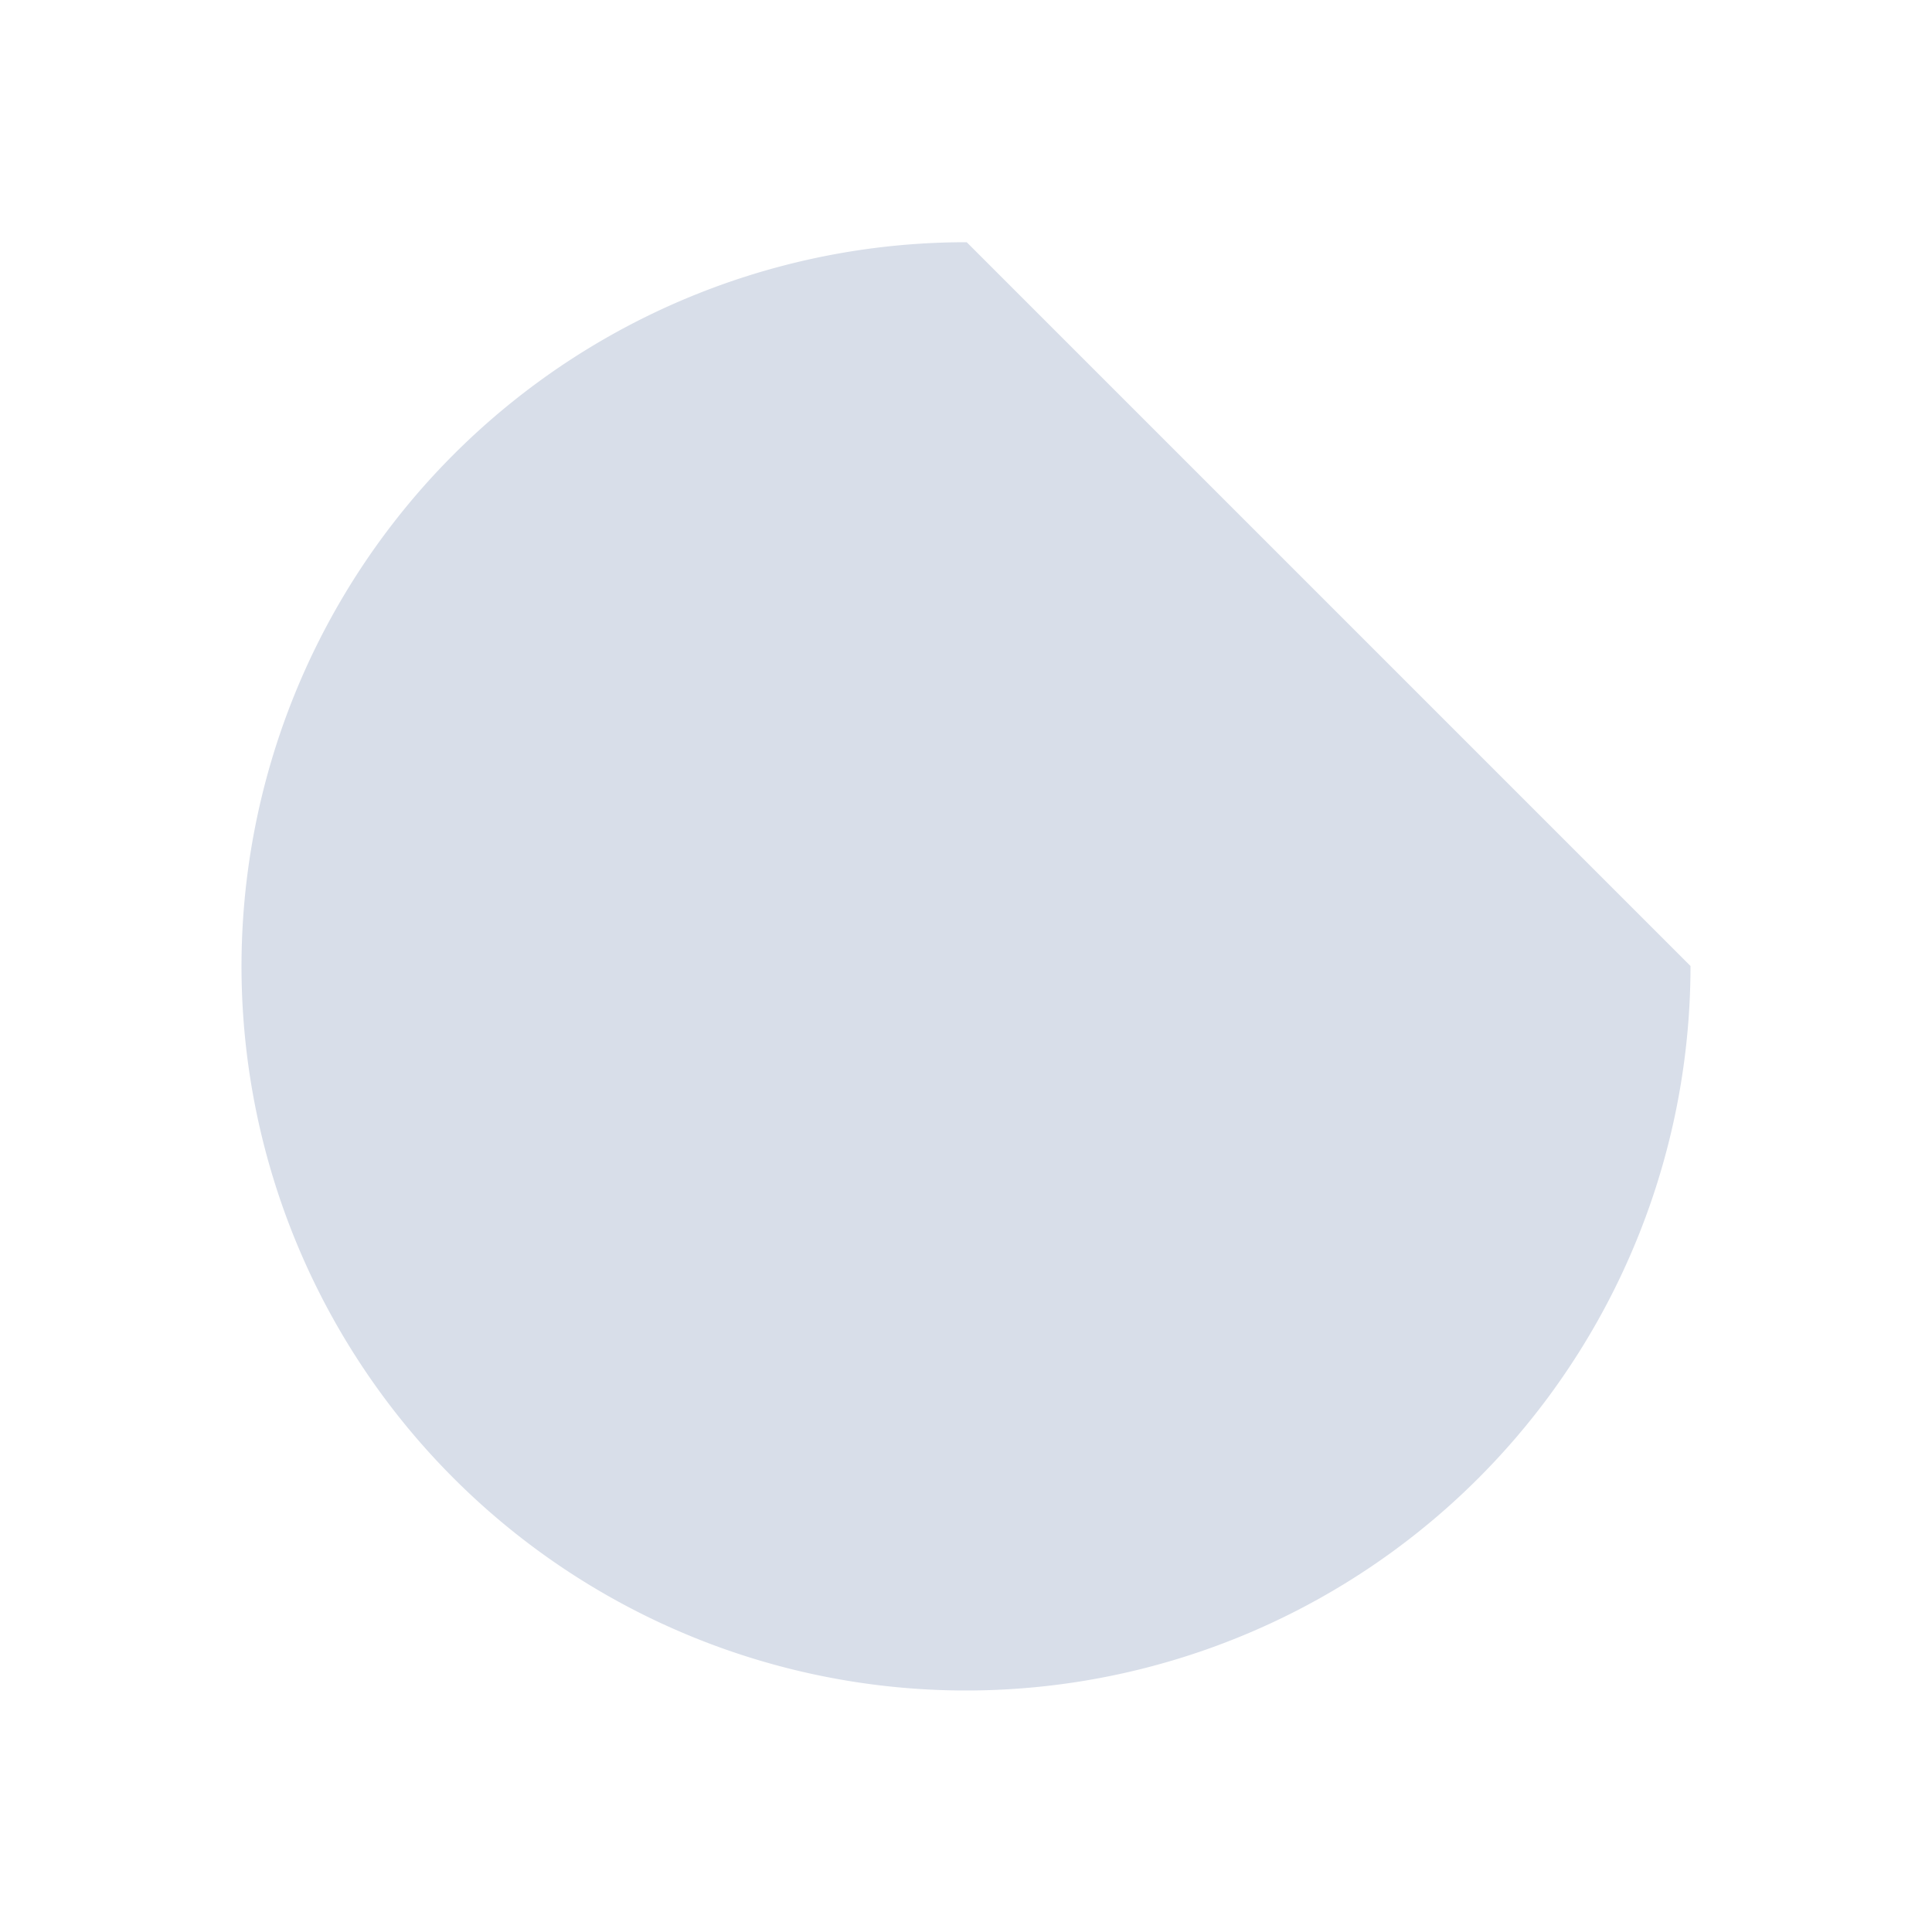 <?xml version="1.0" encoding="UTF-8" standalone="no"?>
<!--Part of Monotone: https://github.com/sixsixfive/Monotone, released under cc-by-sa_v4-->
<svg xmlns="http://www.w3.org/2000/svg" version="1.1" viewBox="0 0 16 16">
 <path fill="#d8dee9" d="m8.006 2.006a6 6 0 0 0 -6.006 5.994 6 6 0 0 0 12 0l-5.994-5.994z"/>
</svg>
